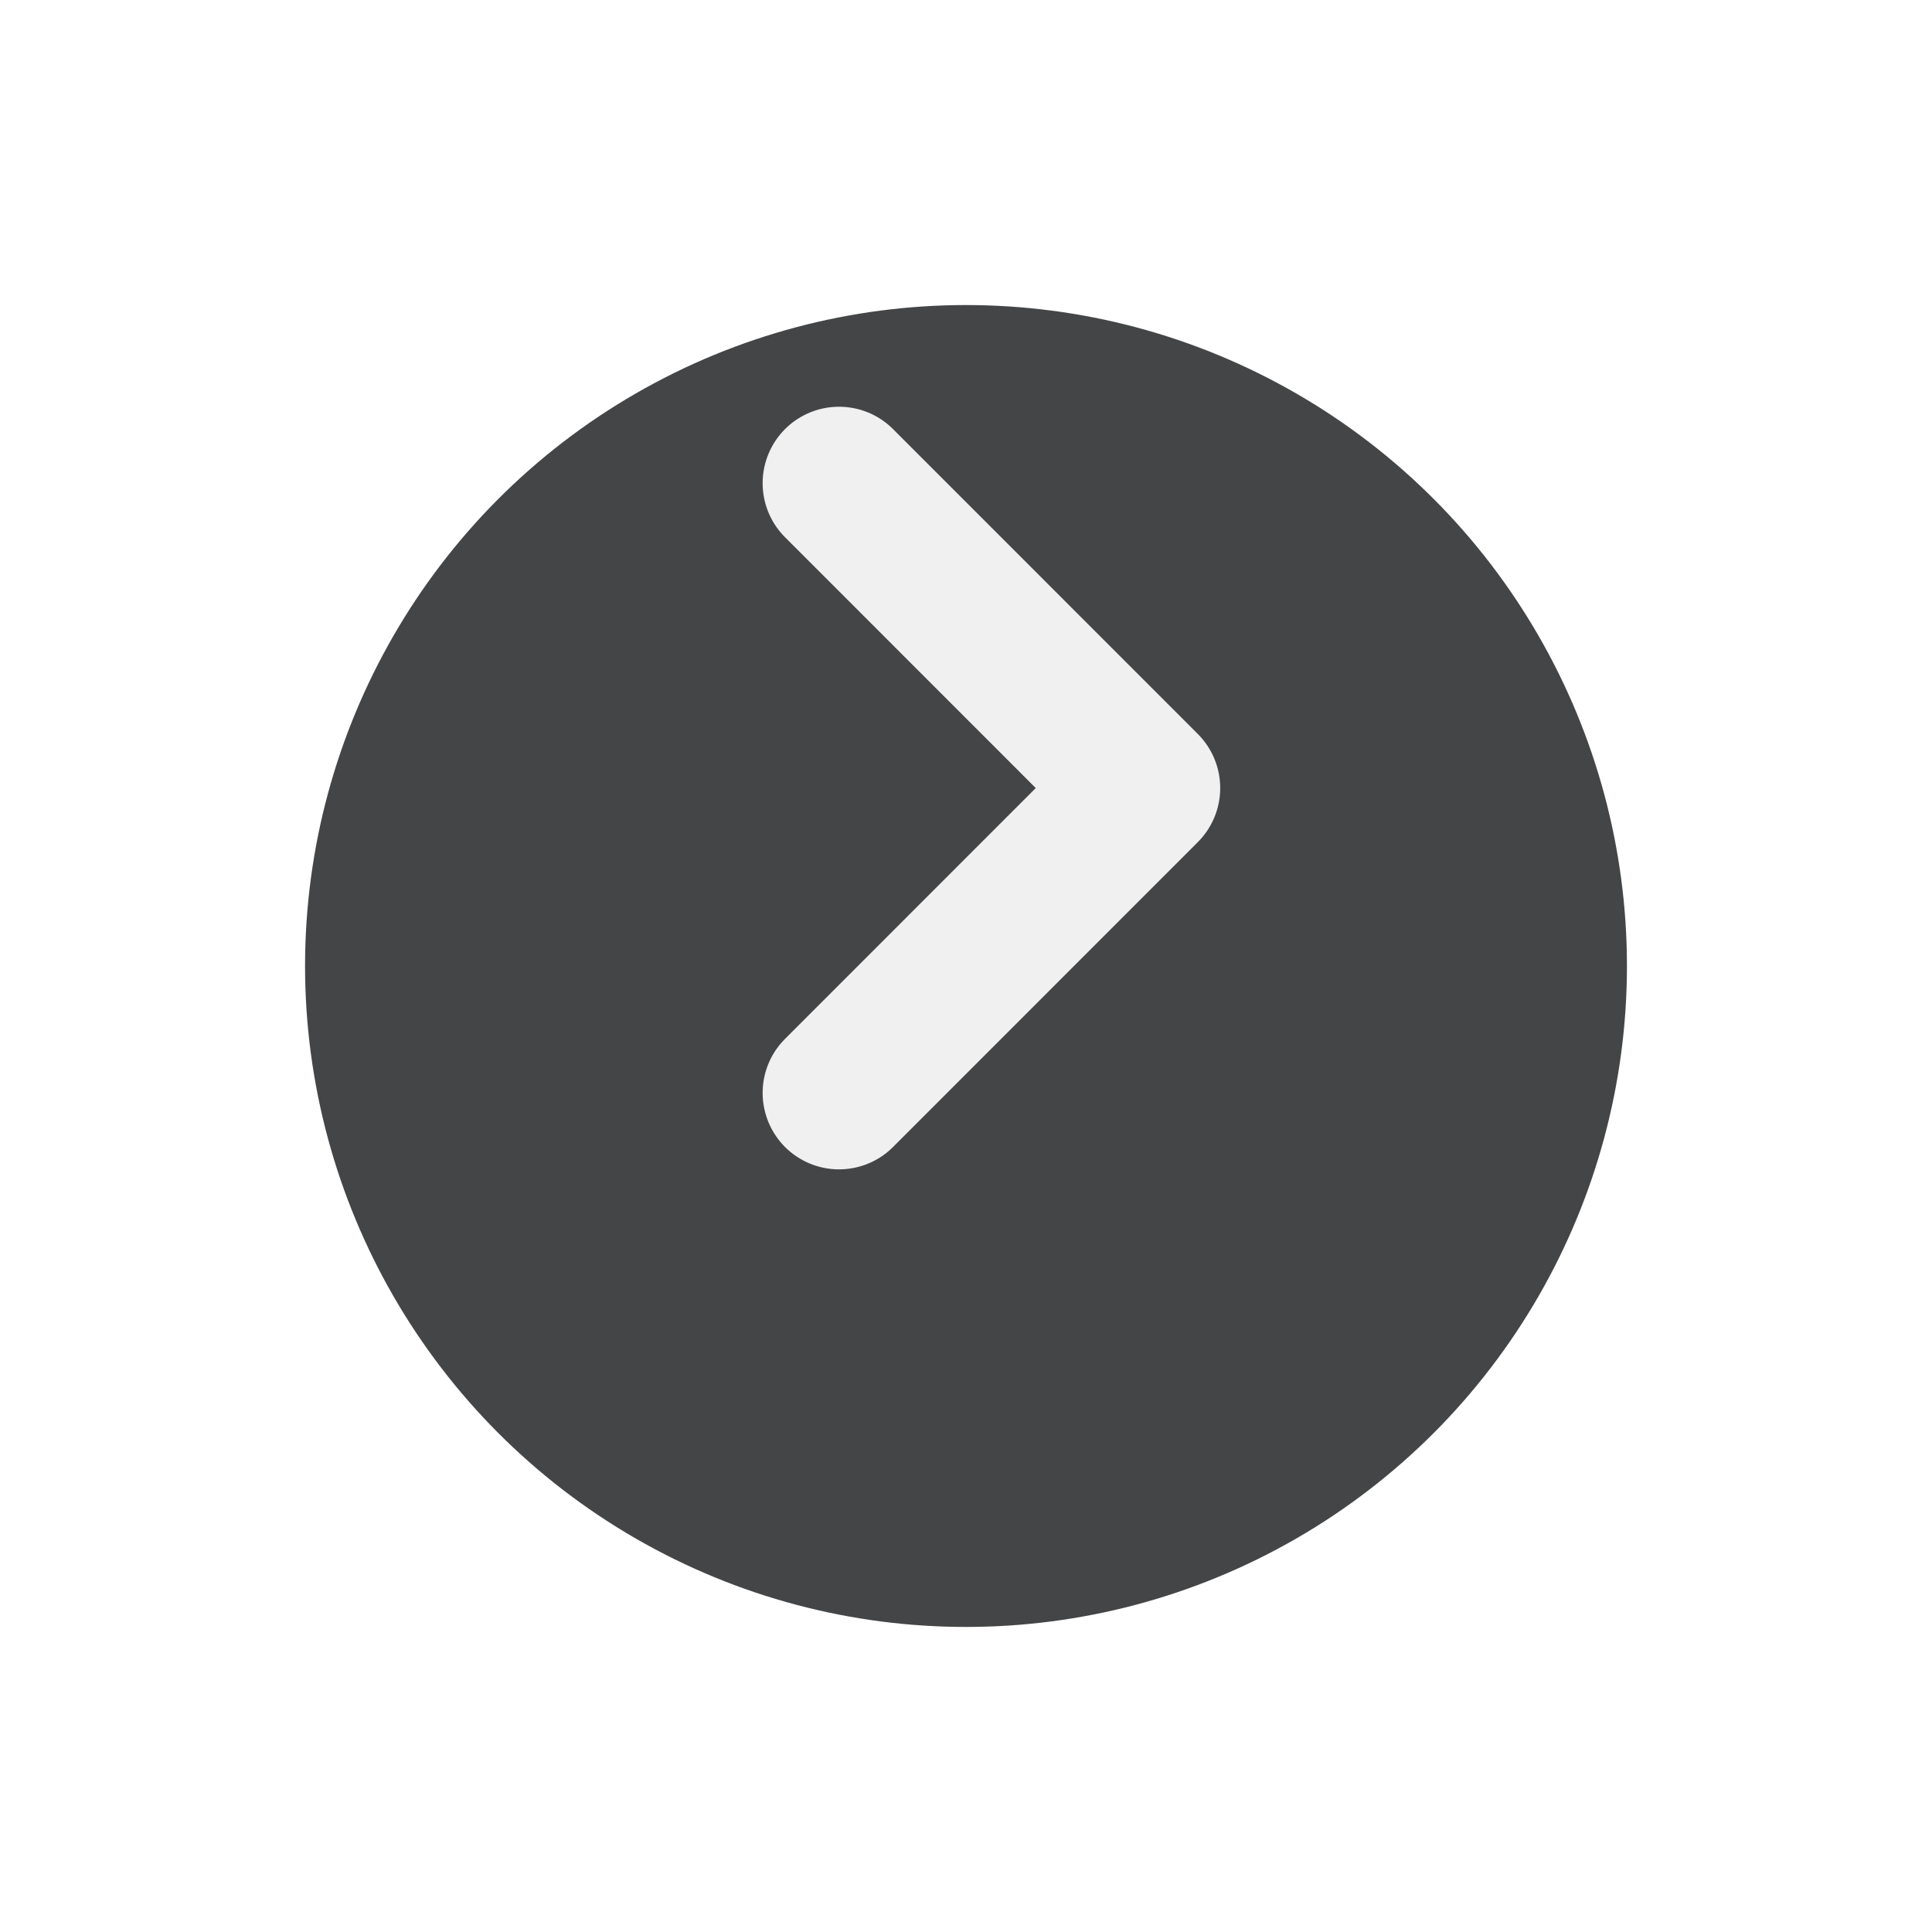 <svg width="38" height="38" viewBox="0 0 38 38" fill="none" xmlns="http://www.w3.org/2000/svg">
<g filter="url(#filter0_d_4487_43367)">
<circle cx="19" cy="16" r="13" transform="rotate(-180 19 16)" fill="#444546"/>
</g>
<path fill-rule="evenodd" clip-rule="evenodd" d="M15.422 10.548C15.148 10.265 14.997 9.885 15 9.491C15.004 9.096 15.162 8.719 15.44 8.44C15.719 8.162 16.096 8.003 16.49 8C16.884 7.997 17.264 8.148 17.547 8.422L23.56 14.437C23.842 14.719 24 15.101 24 15.5C24 15.899 23.842 16.281 23.56 16.563L17.547 22.578C17.264 22.852 16.884 23.003 16.49 23C16.096 22.997 15.719 22.838 15.44 22.56C15.162 22.281 15.004 21.904 15 21.509C14.997 21.115 15.148 20.735 15.422 20.452L20.372 15.5L15.422 10.548Z" fill="#F0F0F0"/>
<defs>
<filter id="filter0_d_4487_43367" x="0" y="0" width="38" height="38" filterUnits="userSpaceOnUse" color-interpolation-filters="sRGB">
<feFlood flood-opacity="0" result="BackgroundImageFix"/>
<feColorMatrix in="SourceAlpha" type="matrix" values="0 0 0 0 0 0 0 0 0 0 0 0 0 0 0 0 0 0 127 0" result="hardAlpha"/>
<feOffset dy="3"/>
<feGaussianBlur stdDeviation="3"/>
<feComposite in2="hardAlpha" operator="out"/>
<feColorMatrix type="matrix" values="0 0 0 0 0 0 0 0 0 0 0 0 0 0 0 0 0 0 0.2 0"/>
<feBlend mode="normal" in2="BackgroundImageFix" result="effect1_dropShadow_4487_43367"/>
<feBlend mode="normal" in="SourceGraphic" in2="effect1_dropShadow_4487_43367" result="shape"/>
</filter>
</defs>
</svg>

